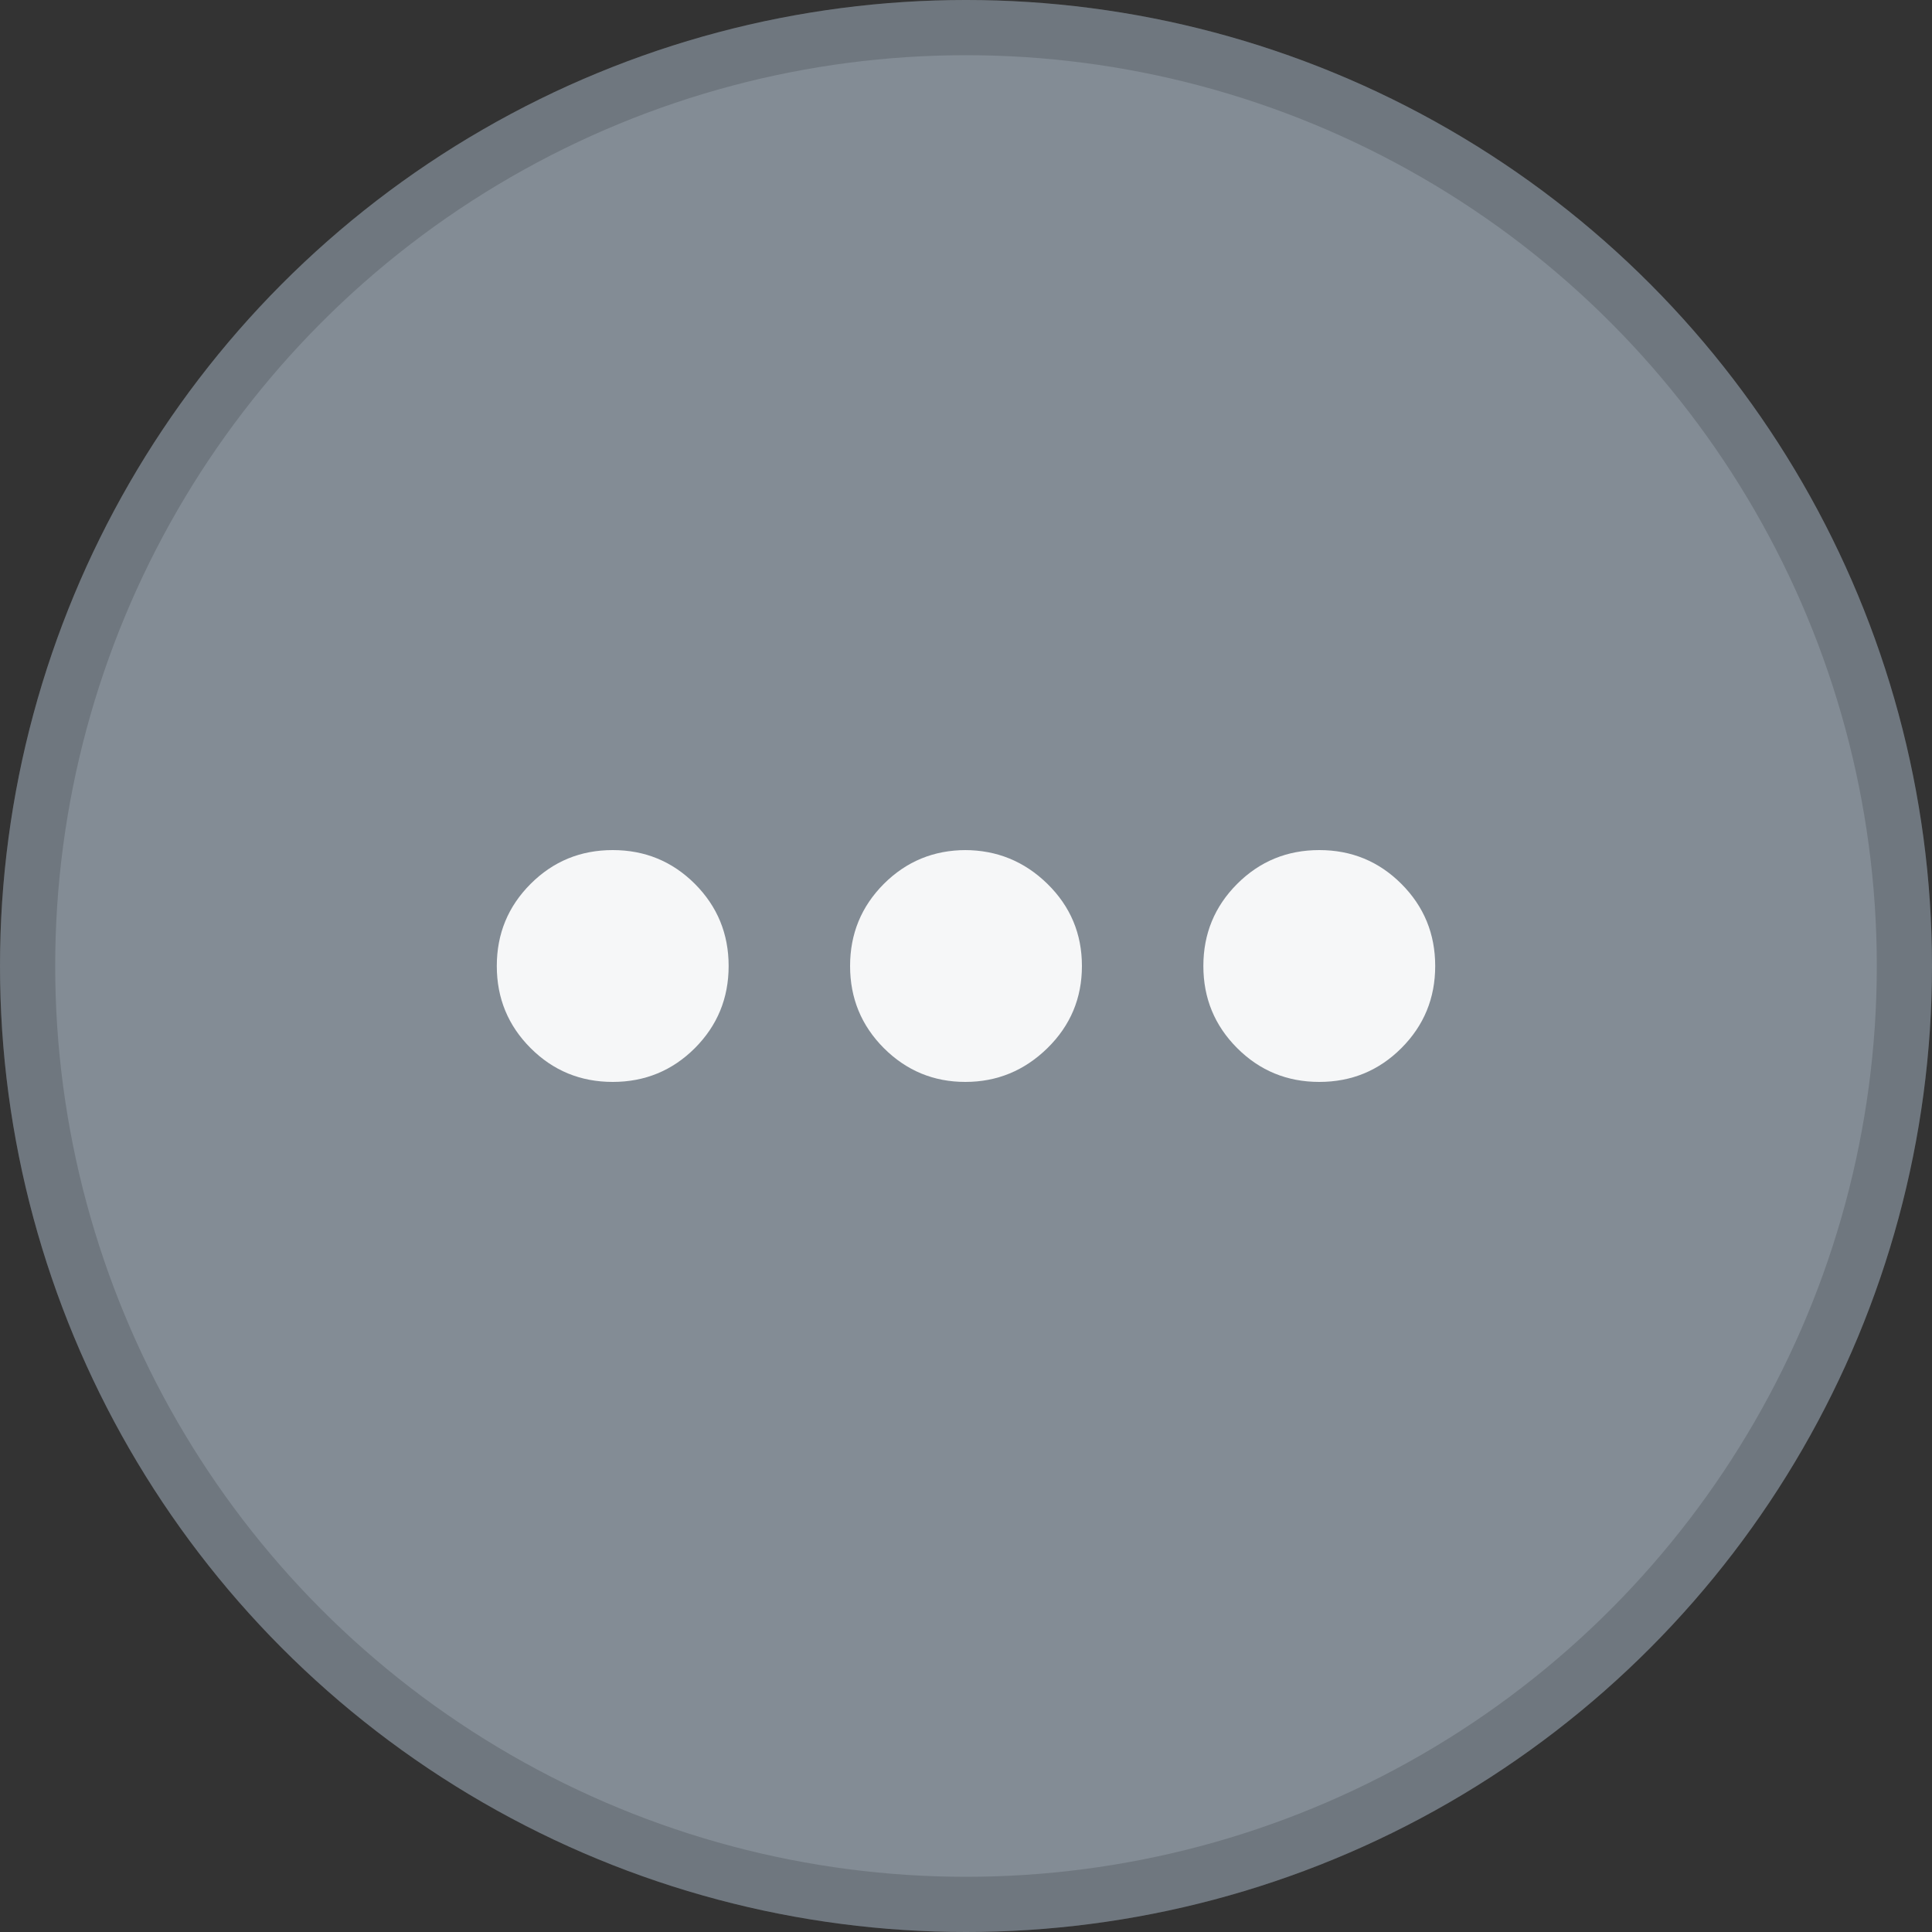 <svg width="35" height="35" viewBox="0 0 35 35" fill="none" xmlns="http://www.w3.org/2000/svg">
<rect x="0" y="0" width="35" height="35" fill="#333333" stroke="none"/>
<circle cx="17.5" cy="17.5" r="17.5" fill="#838C95"/>
<circle cx="17.5" cy="17.5" r="17" stroke="black" stroke-opacity="0.15"/>
<path d="M11.1 15.4C10.517 15.4 10.021 15.604 9.613 16.012C9.204 16.421 9 16.917 9 17.5C9 18.083 9.204 18.579 9.613 18.988C10.021 19.396 10.517 19.6 11.1 19.6C11.683 19.6 12.179 19.396 12.588 18.988C12.996 18.579 13.2 18.083 13.2 17.5C13.2 16.917 12.996 16.421 12.588 16.012C12.179 15.604 11.683 15.4 11.1 15.4ZM17.5 15.4C16.917 15.4 16.421 15.604 16.012 16.012C15.604 16.421 15.4 16.917 15.4 17.5C15.4 18.083 15.604 18.579 16.012 18.988C16.421 19.396 16.913 19.6 17.488 19.6C18.062 19.6 18.558 19.396 18.975 18.988C19.392 18.579 19.6 18.083 19.6 17.5C19.6 16.917 19.392 16.421 18.975 16.012C18.558 15.604 18.058 15.4 17.475 15.4H17.5ZM23.9 15.4C23.317 15.4 22.821 15.604 22.413 16.012C22.004 16.421 21.8 16.917 21.8 17.5C21.8 18.083 22.004 18.579 22.413 18.988C22.821 19.396 23.317 19.6 23.9 19.6C24.483 19.6 24.979 19.396 25.387 18.988C25.796 18.579 26 18.083 26 17.5C26 16.917 25.796 16.421 25.387 16.012C24.979 15.604 24.483 15.4 23.9 15.4Z" fill="#F6F7F8"/>
</svg>
